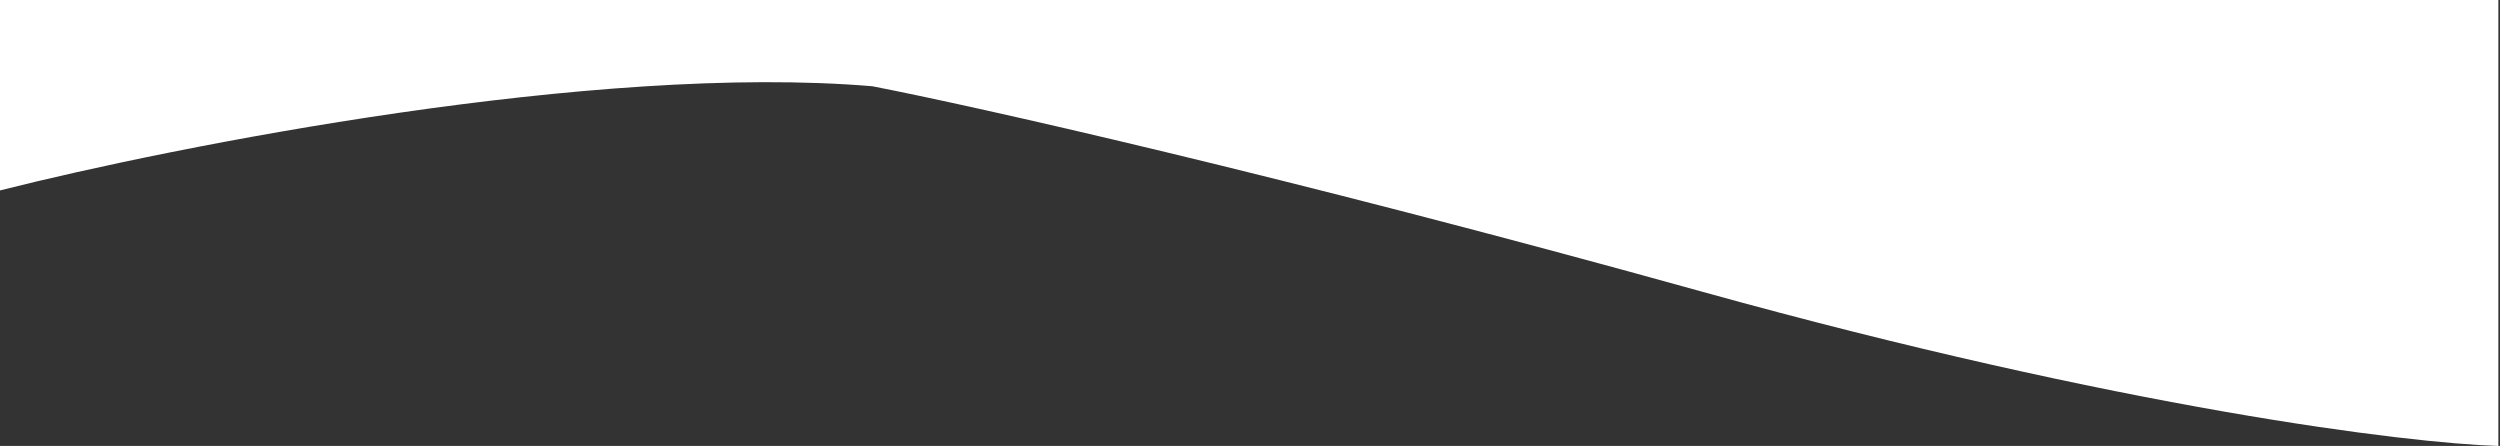 <svg width="768" height="137" viewBox="0 0 768 137" fill="none" xmlns="http://www.w3.org/2000/svg">
<rect x="0" y="0" width="768" height="137" fill="#333333" stroke="none"/>
<path d="M268 26.5C183.2 19.3 54 44.833 0 58.5V0H767.5V137C739.833 136.167 652.1 125.5 522.5 89.5C392.9 53.5 298.833 32.5 268 26.5Z" fill="white"/>
</svg>
